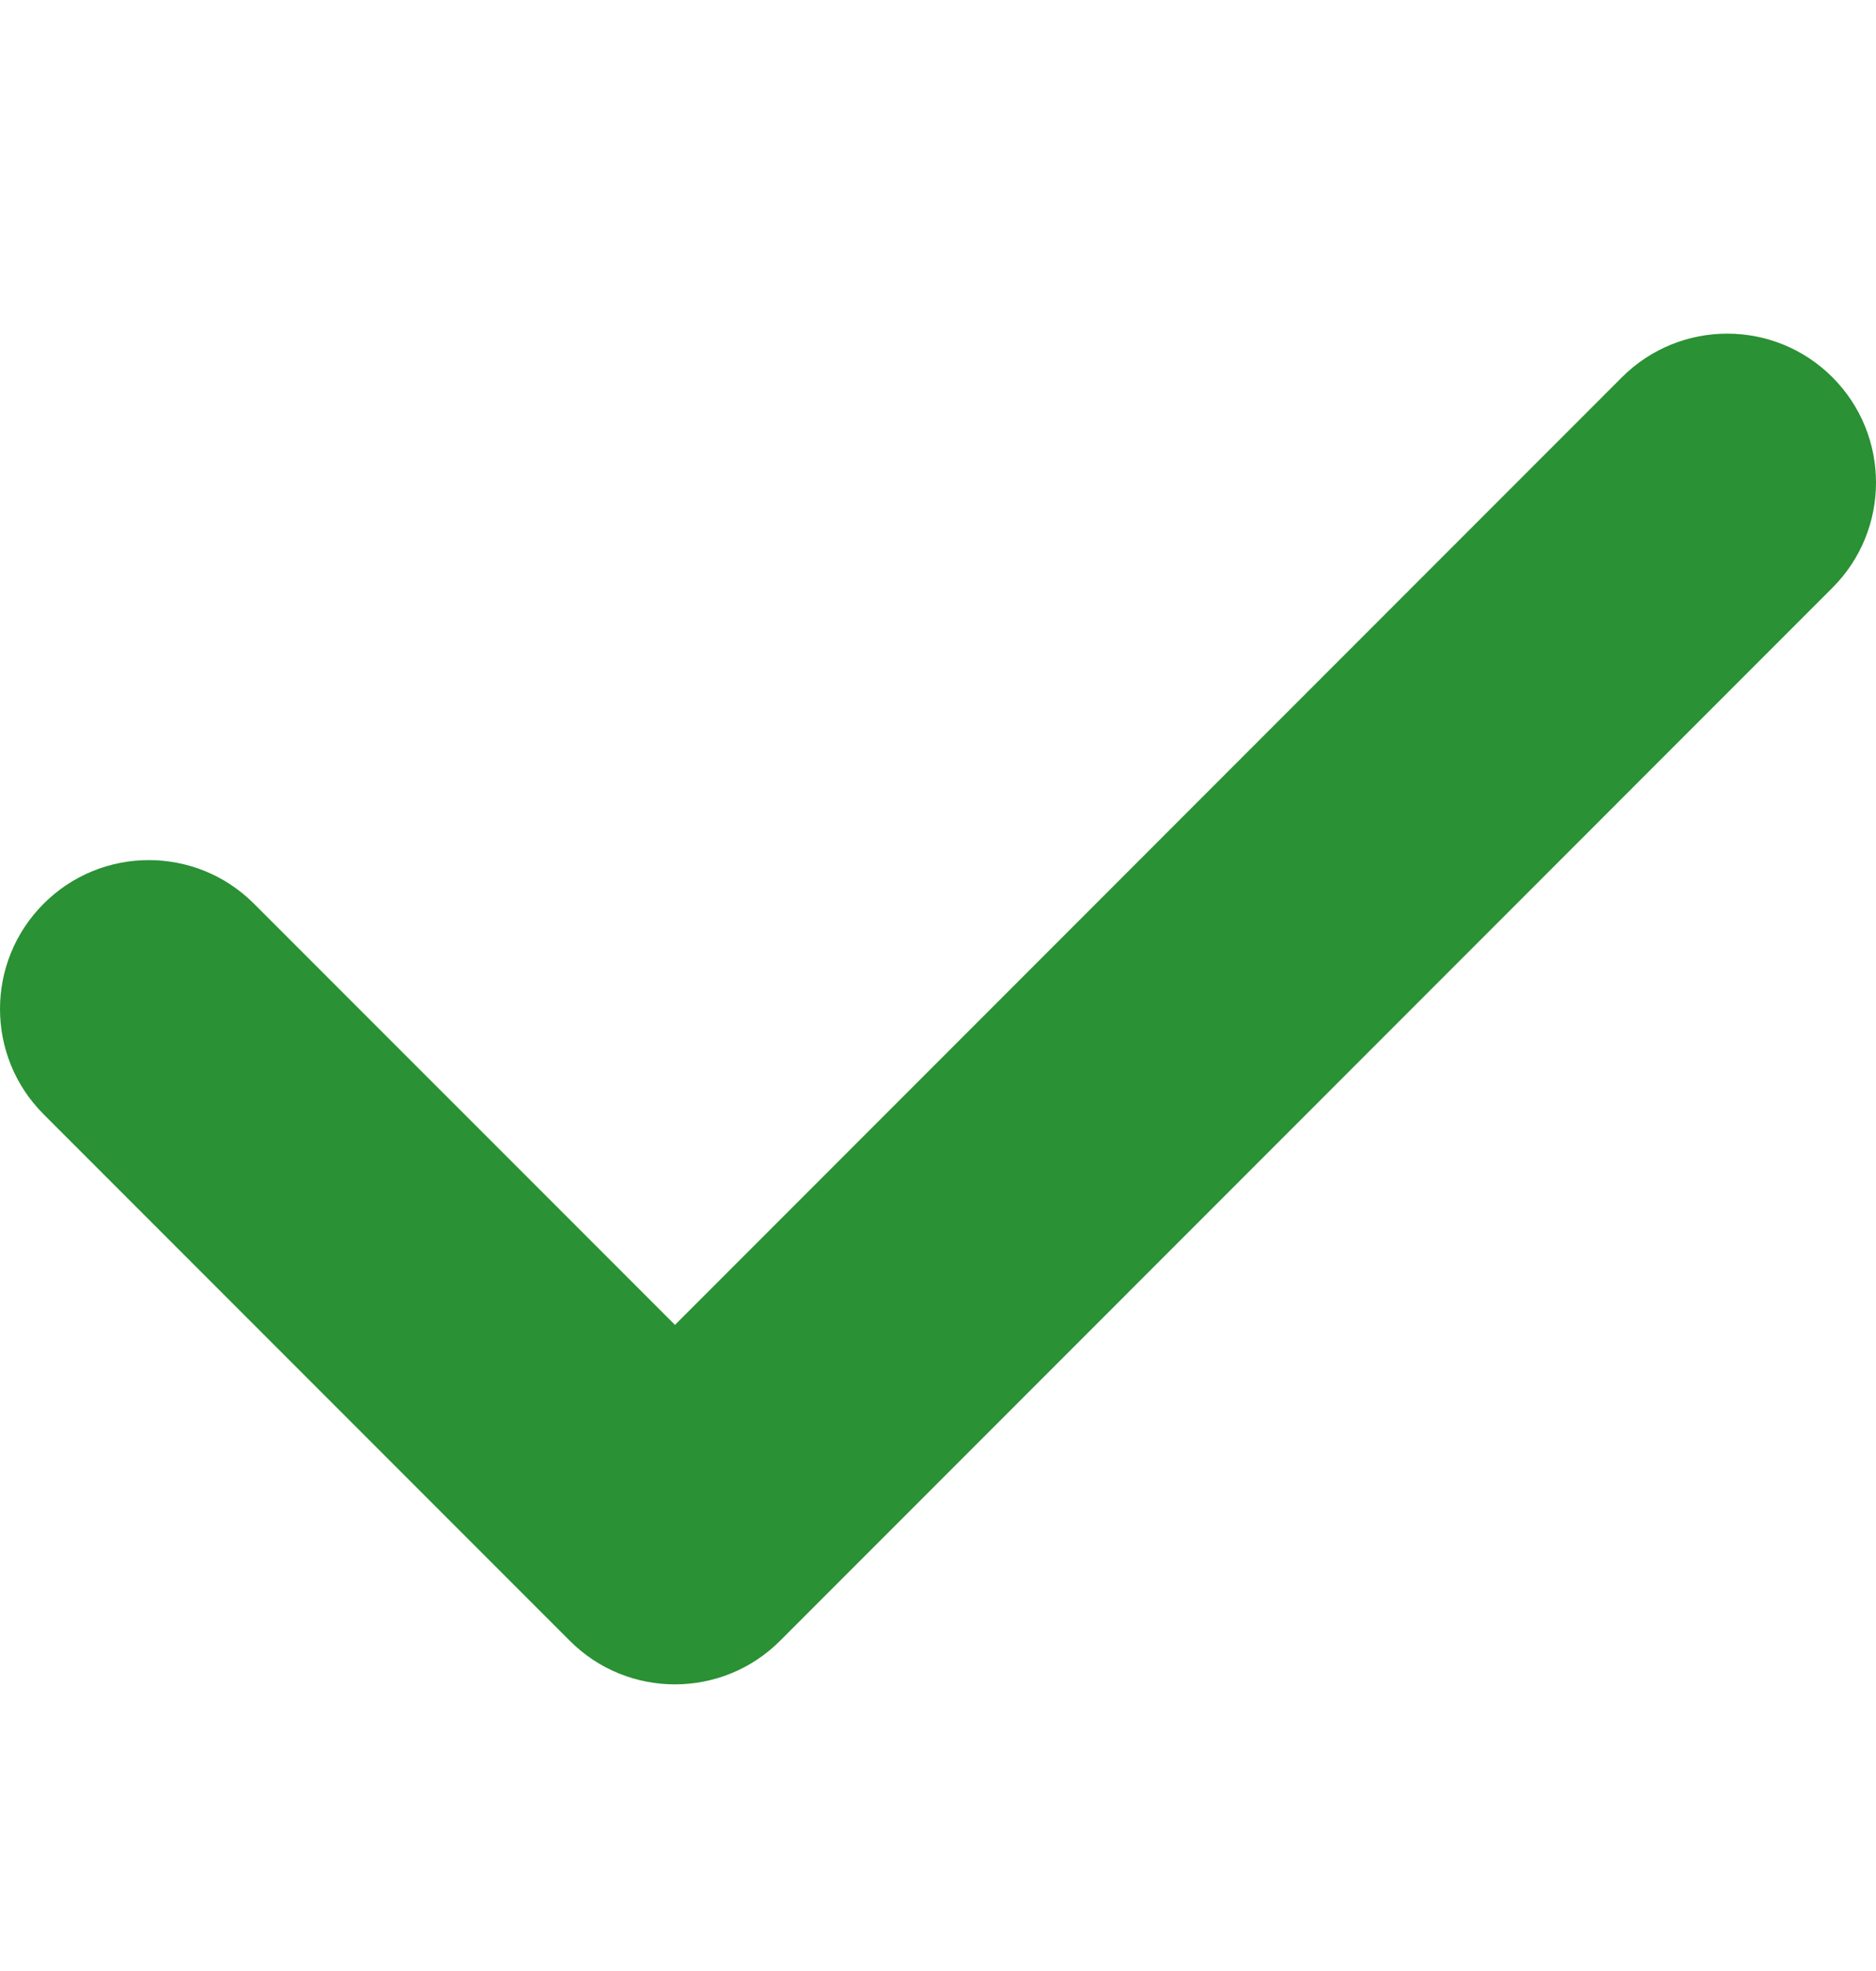 <svg width="20" height="21" viewBox="0 0 20 21" fill="none" xmlns="http://www.w3.org/2000/svg">
    <g clip-path="url(#clip0_211_568)">
        <path d="M19.535 4.019C18.916 3.4 17.912 3.4 17.292 4.019L7.196 14.116L2.708 9.629C2.089 9.009 1.084 9.009 0.465 9.629C-0.155 10.248 -0.155 11.253 0.465 11.872L6.074 17.481C6.383 17.791 6.789 17.946 7.195 17.946C7.601 17.946 8.008 17.791 8.317 17.481L19.535 6.263C20.155 5.644 20.155 4.639 19.535 4.019Z" fill="#2A9134"/>
    </g>
    <defs>
        <clipPath id="clip0_211_568">
            <rect width="20" height="20" fill="white" transform="translate(0 0.75)"/>
        </clipPath>
    </defs>
</svg>
